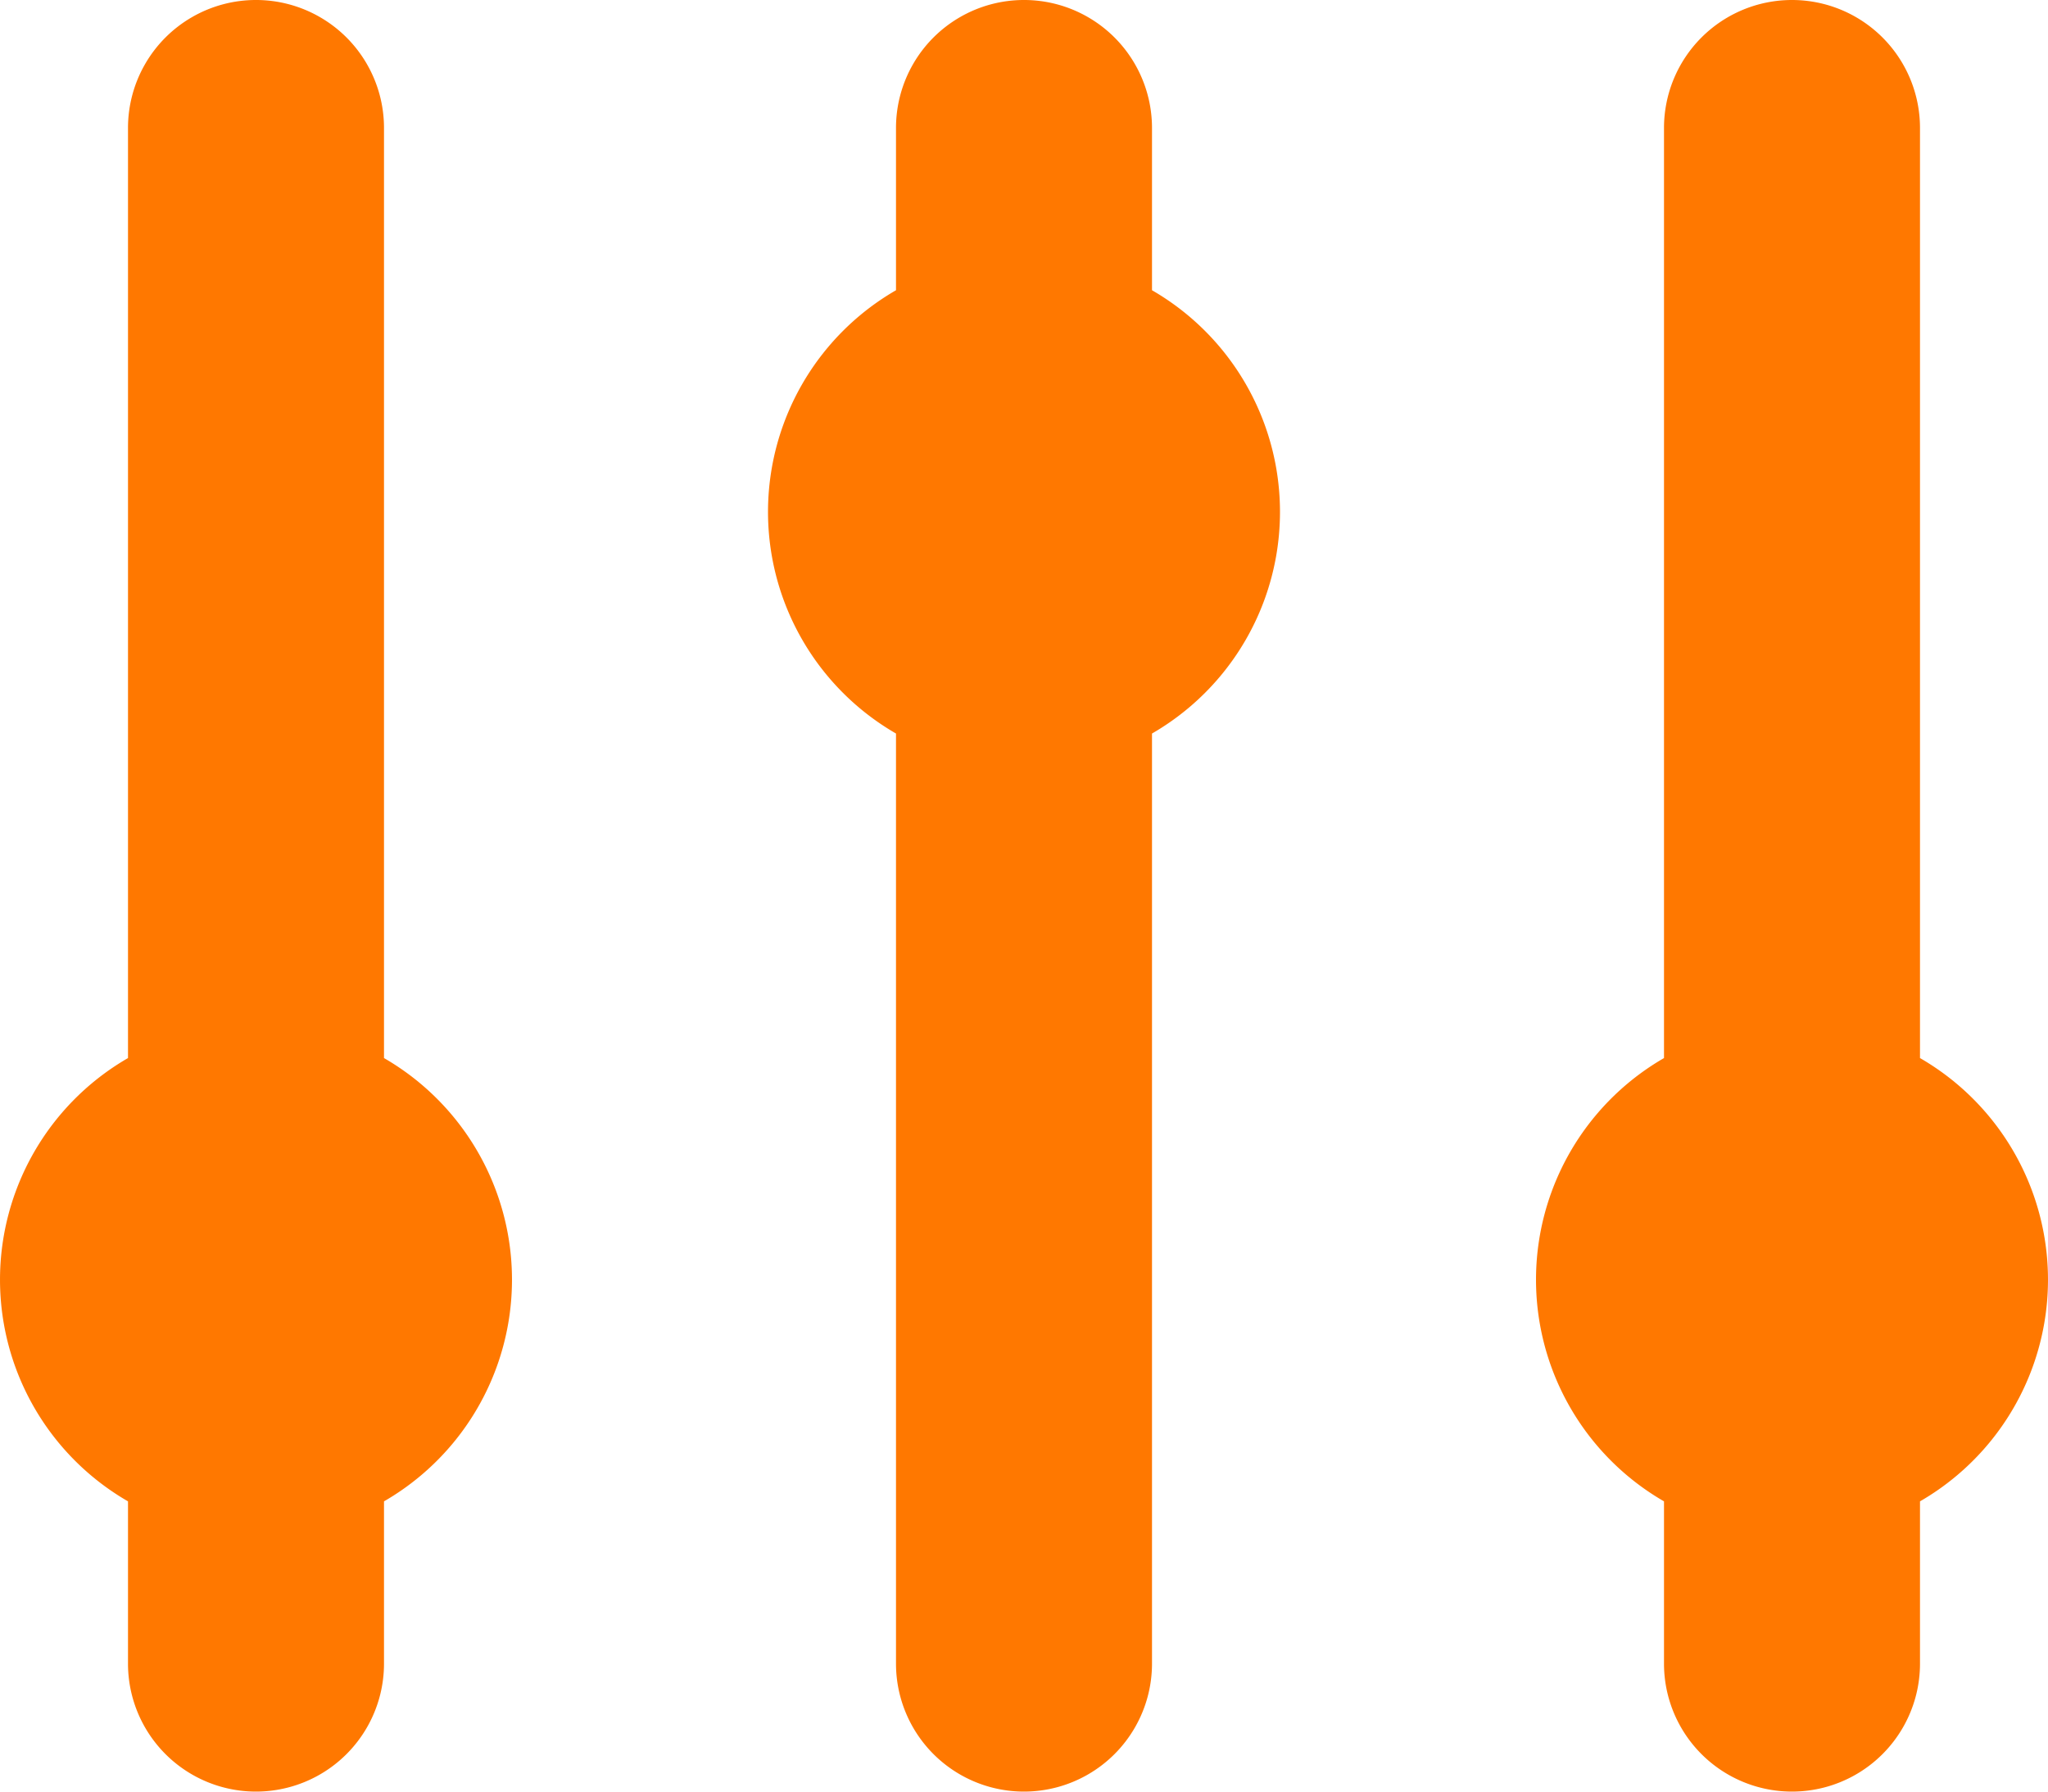 <svg xmlns="http://www.w3.org/2000/svg" width="16" height="14" viewBox="0 0 16 14">
  <path id="Customize_Icon" data-name="Customize Icon" d="M5,4A1,1,0,1,0,3,4v7.268a2,2,0,0,0,0,3.464V16a1,1,0,0,0,2,0V14.732a2,2,0,0,0,0-3.464Zm6,0A1,1,0,0,0,9,4V5.268A2,2,0,0,0,9,8.732V16a1,1,0,0,0,2,0V8.732a2,2,0,0,0,0-3.464Zm5-1a1,1,0,0,1,1,1v7.268a2,2,0,0,1,0,3.464V16a1,1,0,0,1-2,0V14.732a2,2,0,0,1,0-3.464V4A1,1,0,0,1,16,3Z" transform="translate(-2 -3)" fill="#ff7800"/>
</svg>
